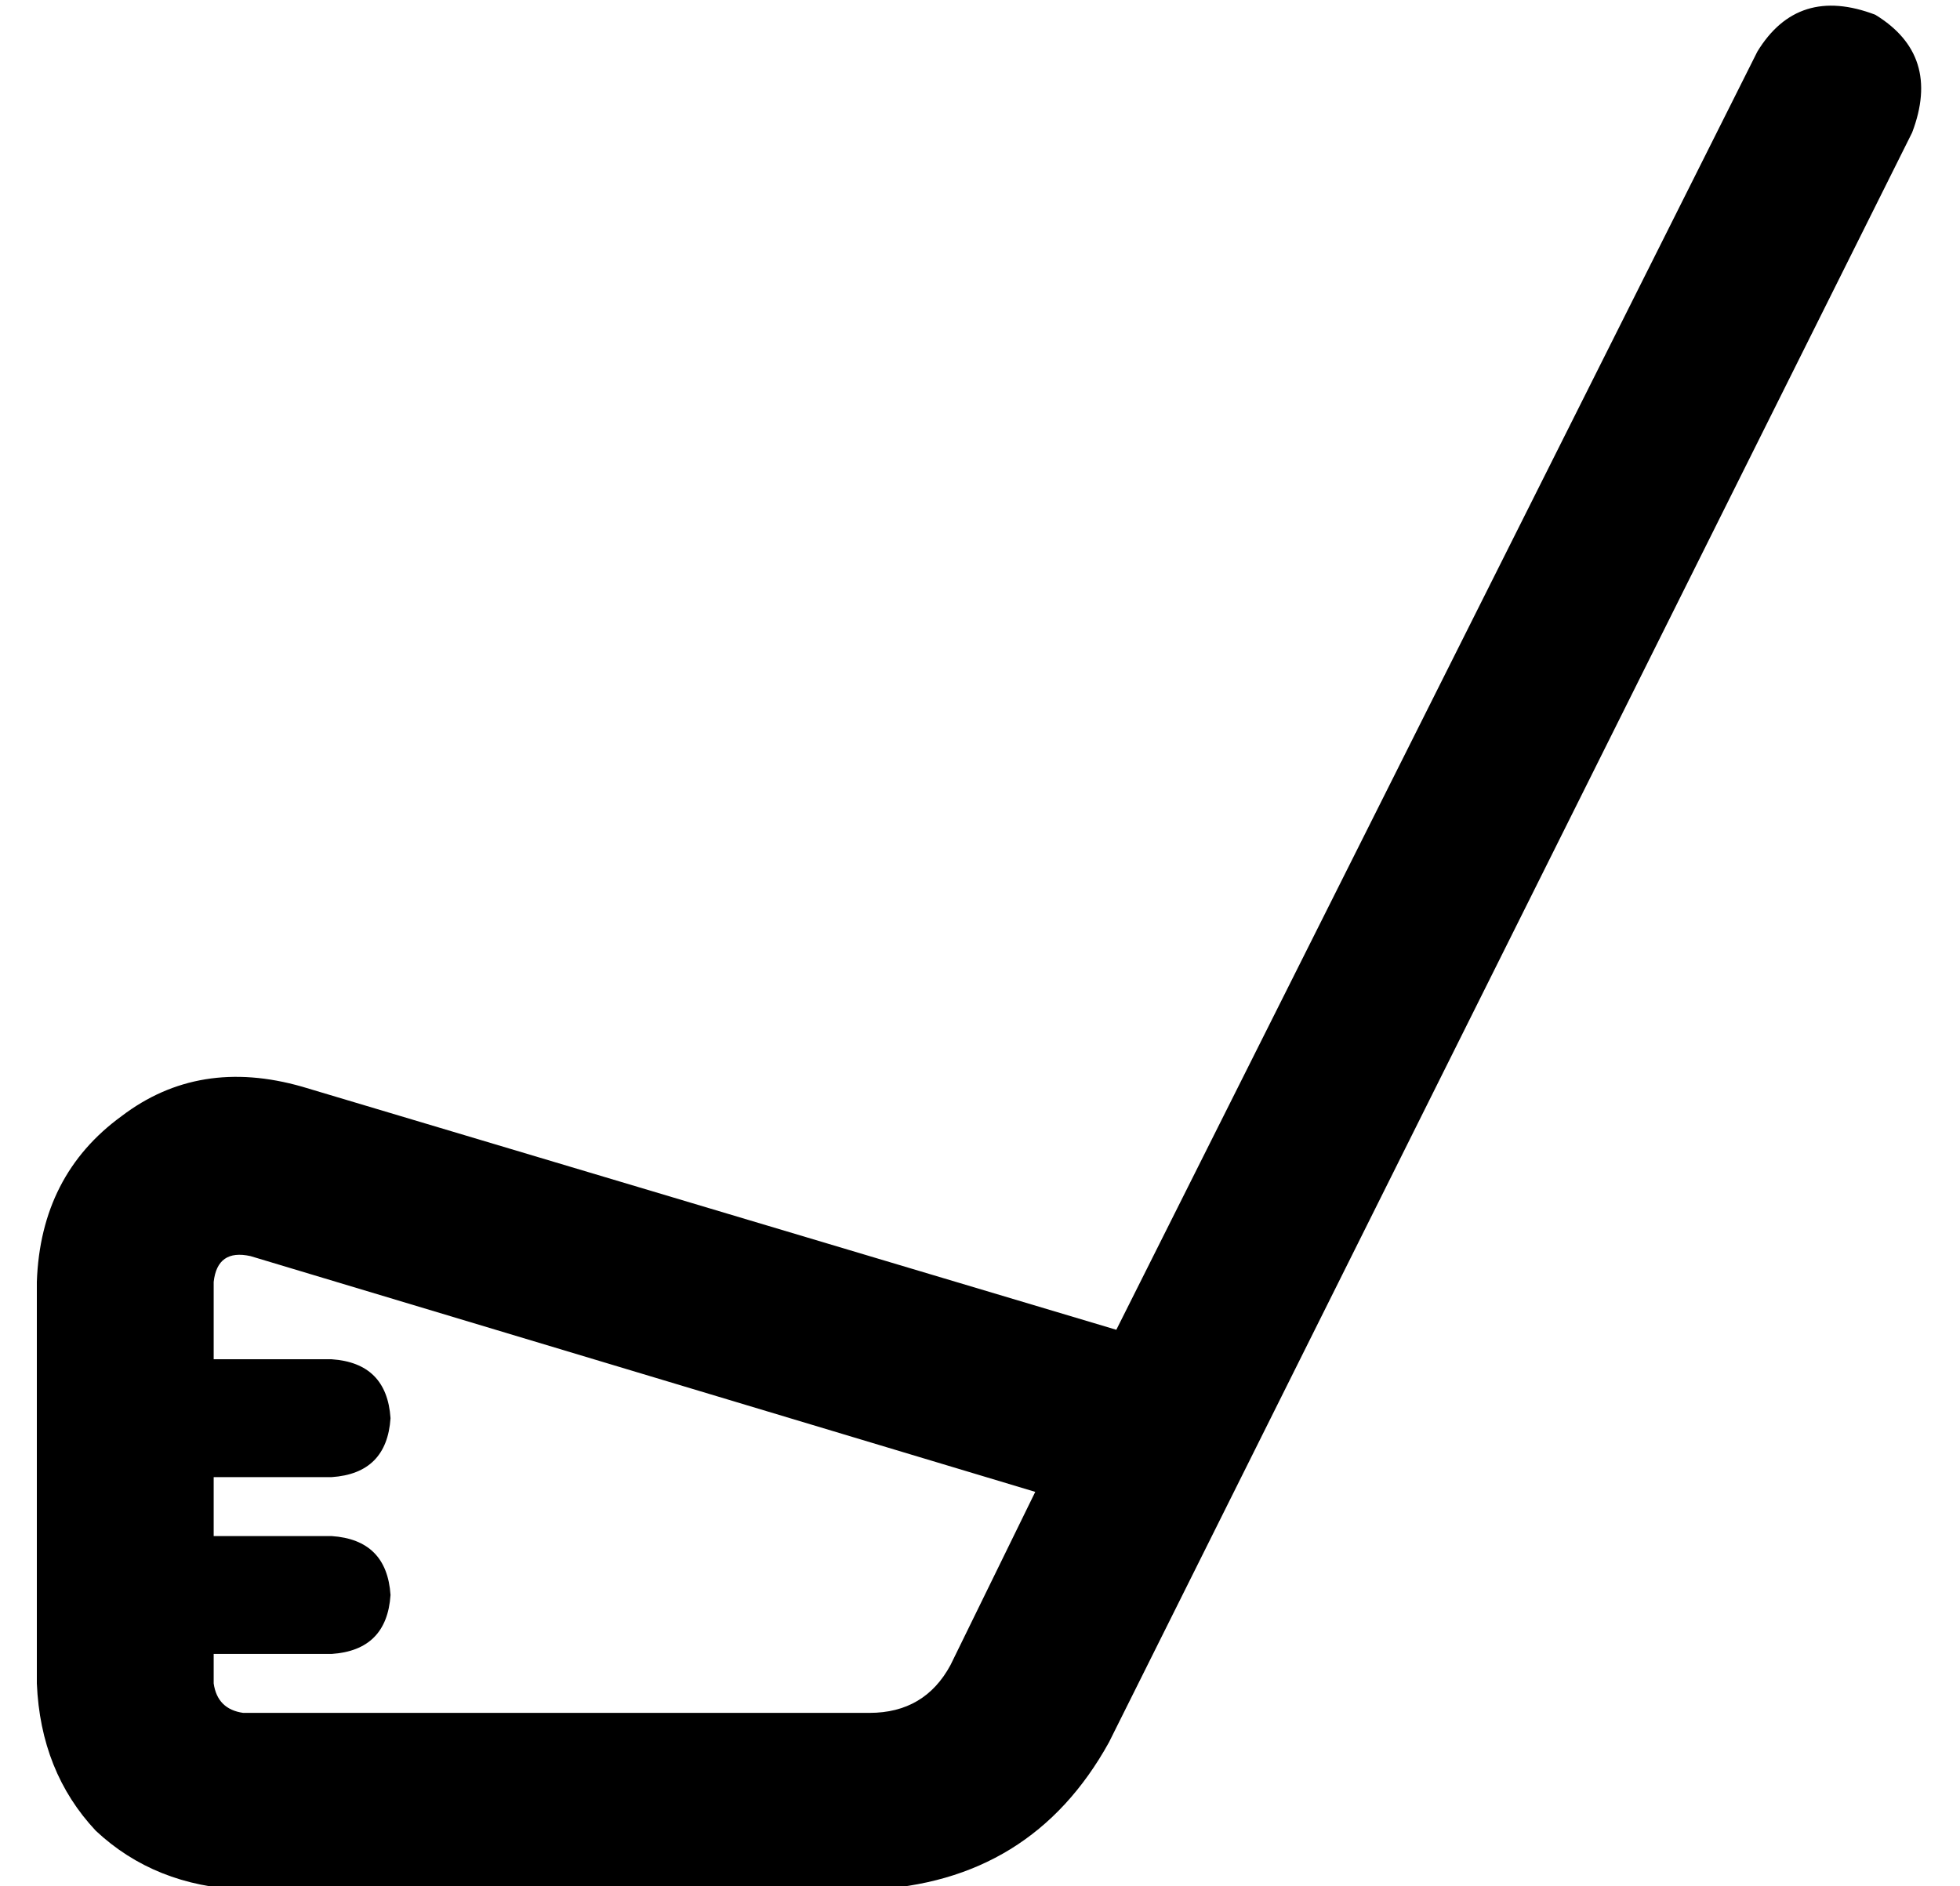 <?xml version="1.0" standalone="no"?>
<!DOCTYPE svg PUBLIC "-//W3C//DTD SVG 1.1//EN" "http://www.w3.org/Graphics/SVG/1.1/DTD/svg11.dtd" >
<svg xmlns="http://www.w3.org/2000/svg" xmlns:xlink="http://www.w3.org/1999/xlink" version="1.1" viewBox="-10 -40 532 512">
   <path fill="currentColor"
d="M499 -36q18 11 10 32l-218 437v0q-21 38 -65 40h-170v0q-24 -1 -40 -16q-15 -16 -16 -40v-109v0q1 -29 23 -45q21 -16 49 -8l221 66v0l174 -347v0q11 -18 32 -10v0zM271 365l-213 -64l213 64l-213 -64q-9 -2 -10 7v21v0h32v0q15 1 16 16q-1 15 -16 16h-32v0v16v0h32v0
q15 1 16 16q-1 15 -16 16h-32v0v8v0q1 7 8 8h170v0q15 0 22 -13l23 -47v0z" />
</svg>
